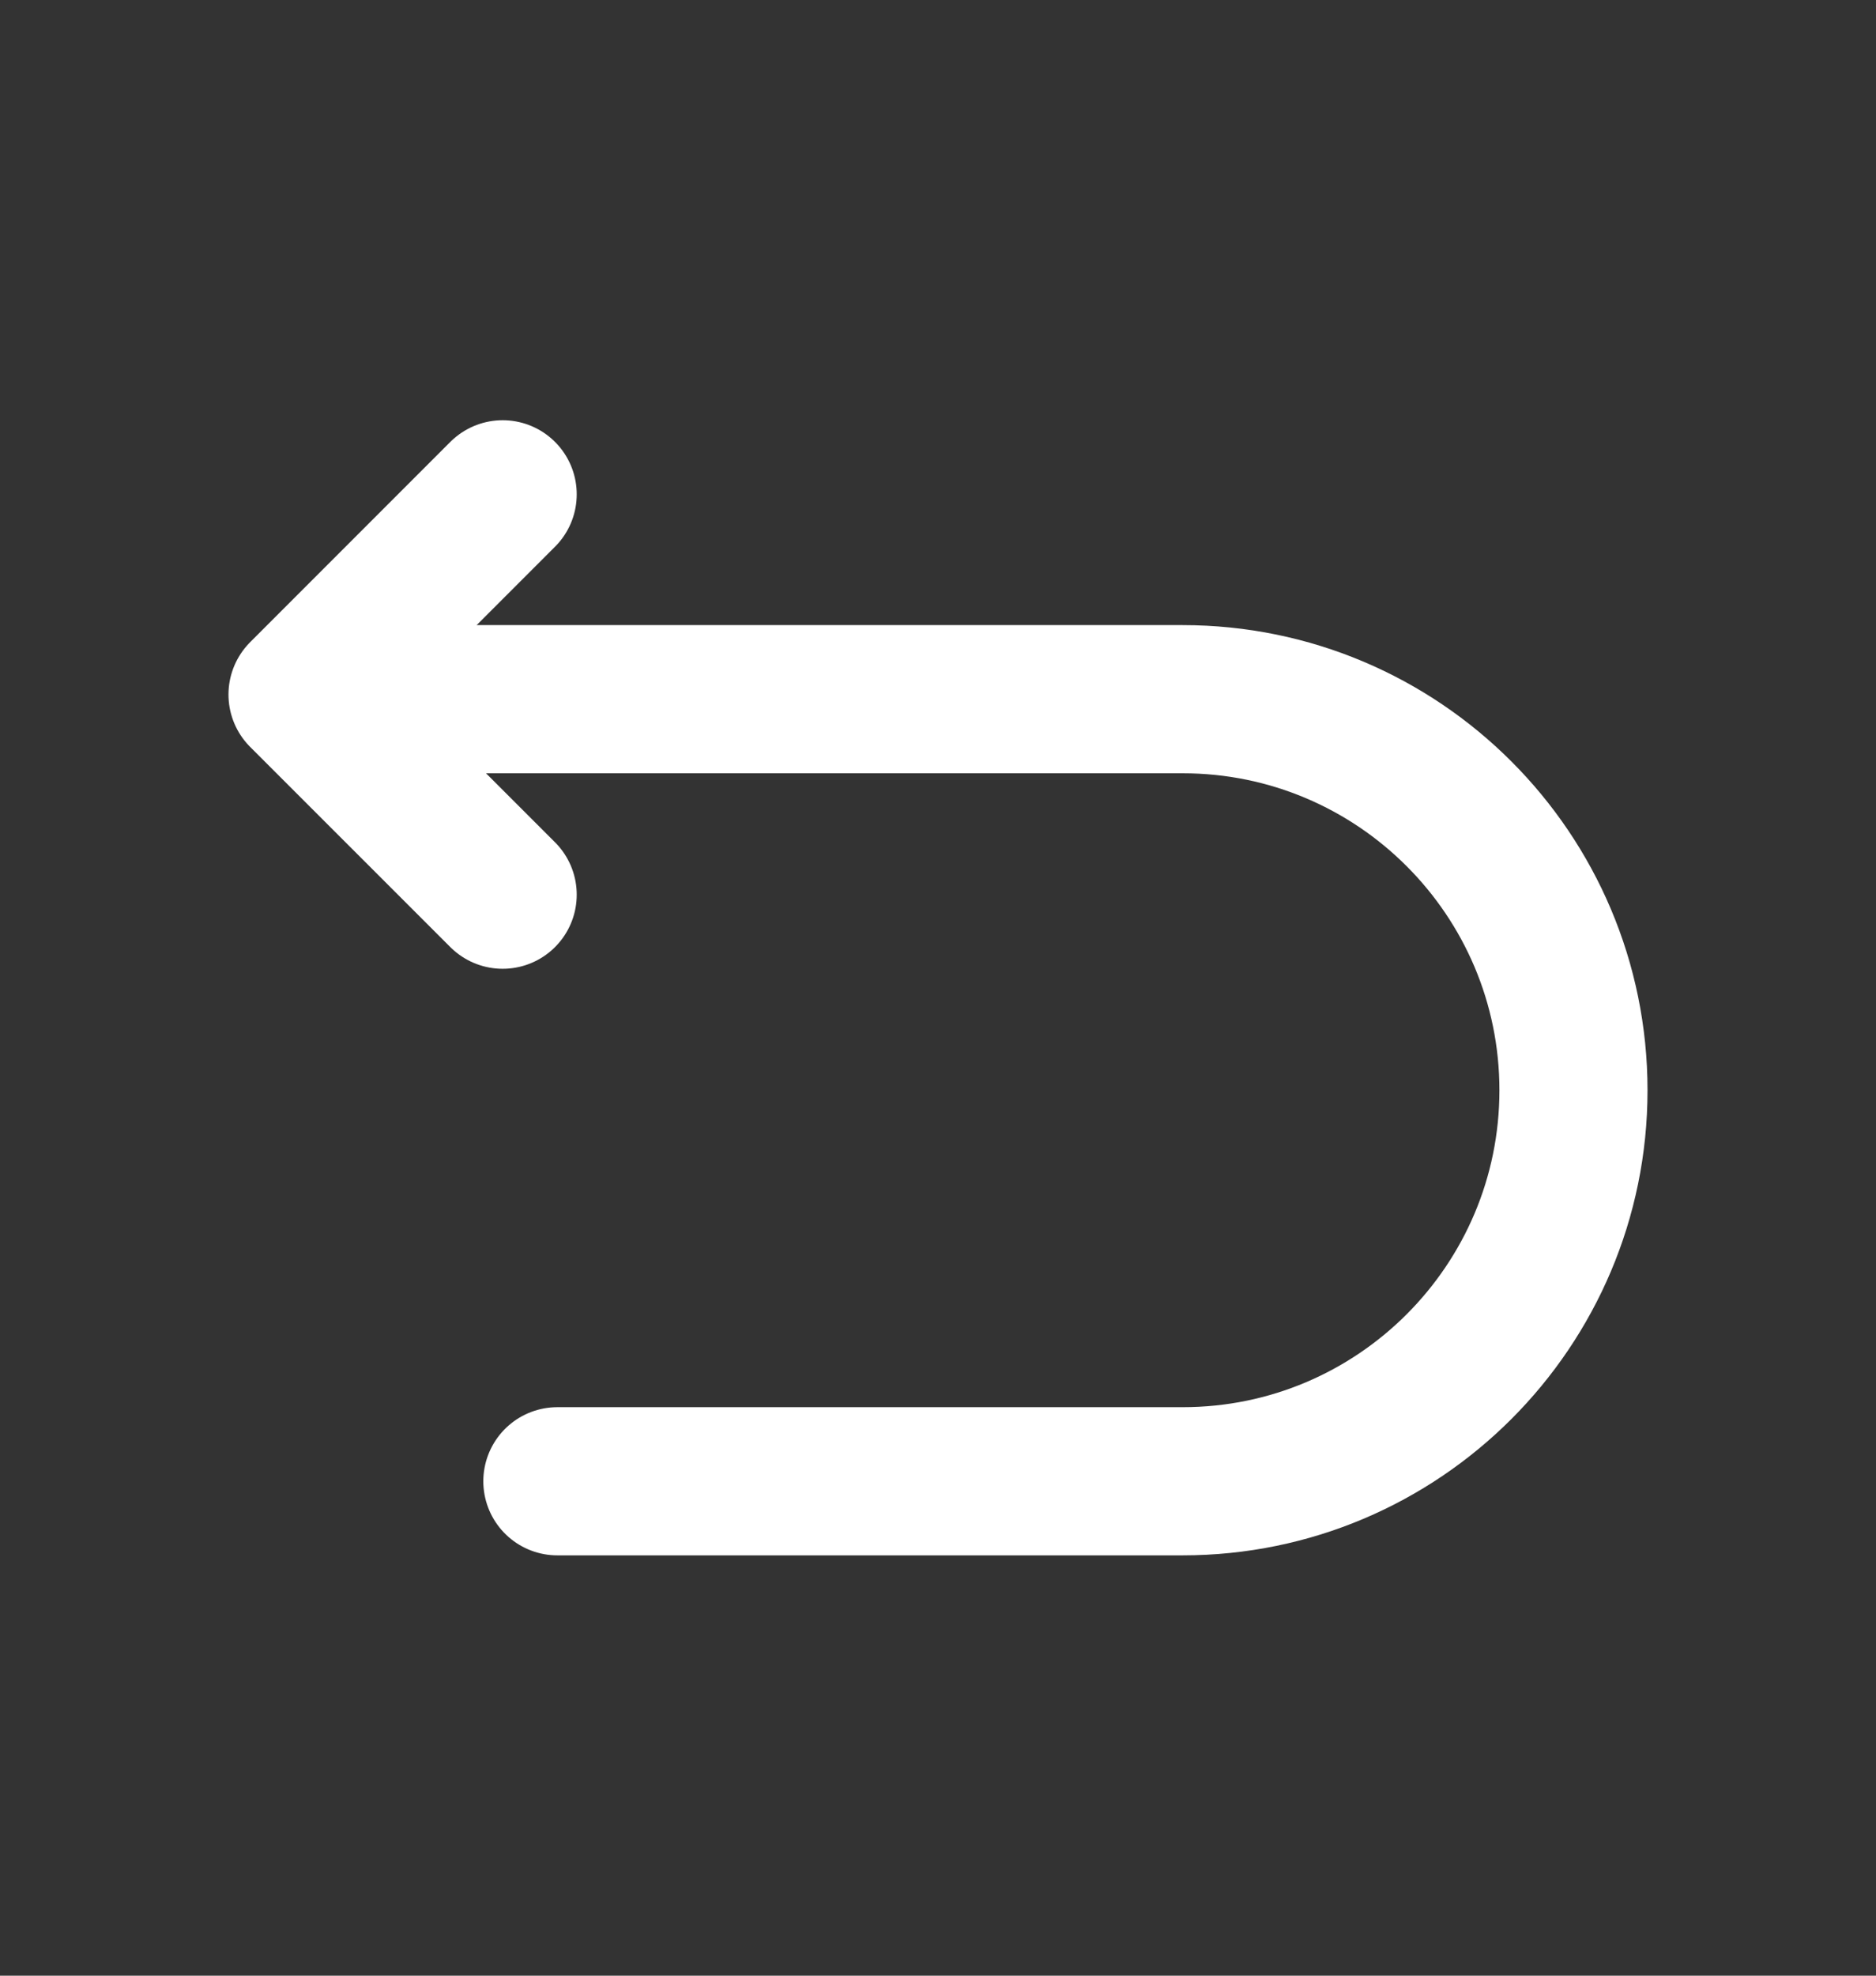 <svg width="19" height="20" viewBox="0 0 19 20" fill="none" xmlns="http://www.w3.org/2000/svg">
<rect x="0" y="0" width="19" height="20" fill="#333333" stroke="none"/>
<path d="M5.645 14.995H11.978C14.163 14.995 15.936 13.222 15.936 11.037C15.936 8.851 14.163 7.078 11.978 7.078H3.27" stroke="white" stroke-width="1.5" stroke-miterlimit="10" stroke-linecap="round" stroke-linejoin="round"/>
<path d="M5.091 9.057L3.064 7.031L5.091 5.004" stroke="white" stroke-width="1.5" stroke-linecap="round" stroke-linejoin="round"/>
</svg>
